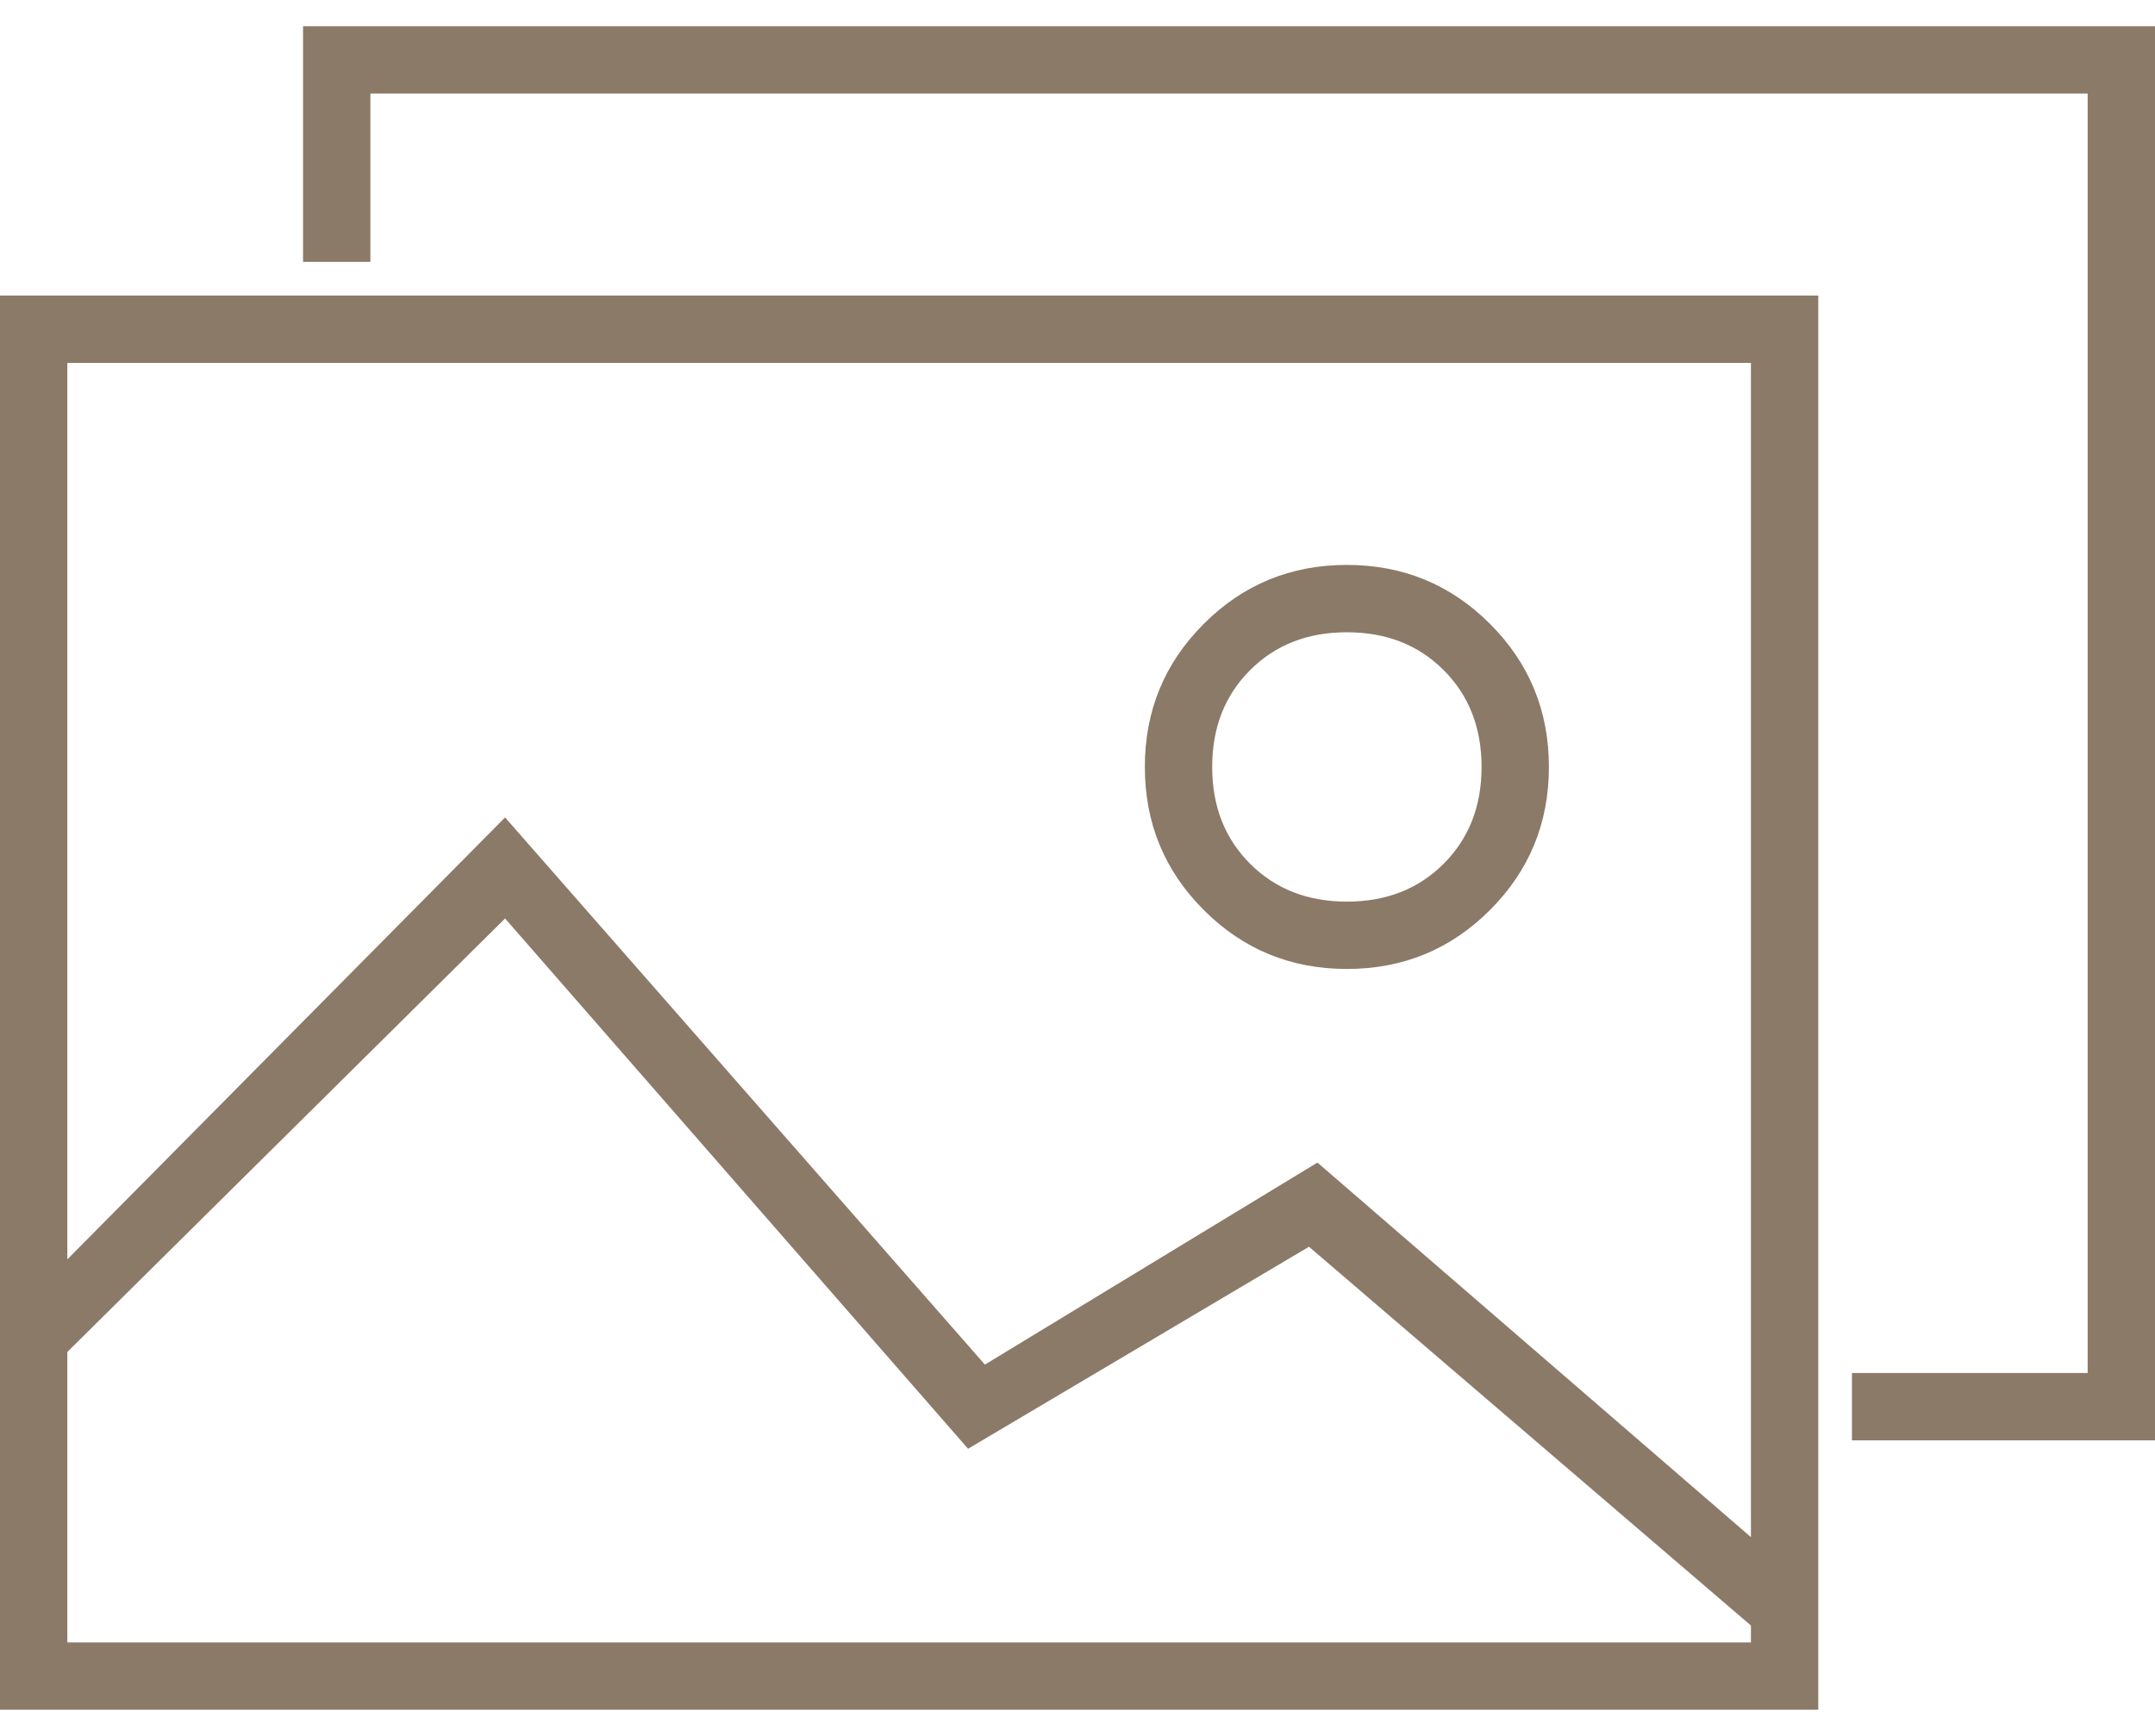 <?xml version="1.0" encoding="UTF-8"?>
<svg width="72px" height="58px" viewBox="0 0 72 58" version="1.1" xmlns="http://www.w3.org/2000/svg" xmlns:xlink="http://www.w3.org/1999/xlink">
    <g stroke="none" stroke-width="1" fill="none" fill-rule="evenodd">
        <path d="M60.75,9.875 L0,9.875 L0,57.125 L60.75,57.125 L60.75,9.875 Z M58.5,12.125 L58.5,51.359 L44.016,38.844 L32.906,45.594 L16.875,27.312 L2.25,42.078 L2.25,12.125 L58.5,12.125 Z M2.25,54.875 L2.25,45.172 L16.875,30.688 L32.344,48.406 L43.734,41.656 L58.5,54.312 L58.5,54.875 L2.25,54.875 Z M10.125,8.75 L12.375,8.75 L12.375,3.125 L69.75,3.125 L69.75,45.875 L61.875,45.875 L61.875,48.125 L72,48.125 L72,0.875 L10.125,0.875 L10.125,8.75 Z M45,32.375 C46.875,32.375 48.469,31.719 49.781,30.406 C51.094,29.094 51.75,27.5 51.75,25.625 C51.75,23.75 51.094,22.156 49.781,20.844 C48.469,19.531 46.875,18.875 45,18.875 C43.125,18.875 41.531,19.531 40.219,20.844 C38.906,22.156 38.25,23.75 38.25,25.625 C38.25,27.5 38.906,29.094 40.219,30.406 C41.531,31.719 43.125,32.375 45,32.375 L45,32.375 Z M45,21.125 C46.313,21.125 47.391,21.547 48.234,22.391 C49.078,23.234 49.5,24.312 49.5,25.625 C49.5,26.938 49.078,28.016 48.234,28.859 C47.391,29.703 46.313,30.125 45,30.125 C43.687,30.125 42.609,29.703 41.766,28.859 C40.922,28.016 40.5,26.938 40.5,25.625 C40.5,24.312 40.922,23.234 41.766,22.391 C42.609,21.547 43.687,21.125 45,21.125 L45,21.125 Z" fill="#8B7A68"></path>
    </g>
</svg>
